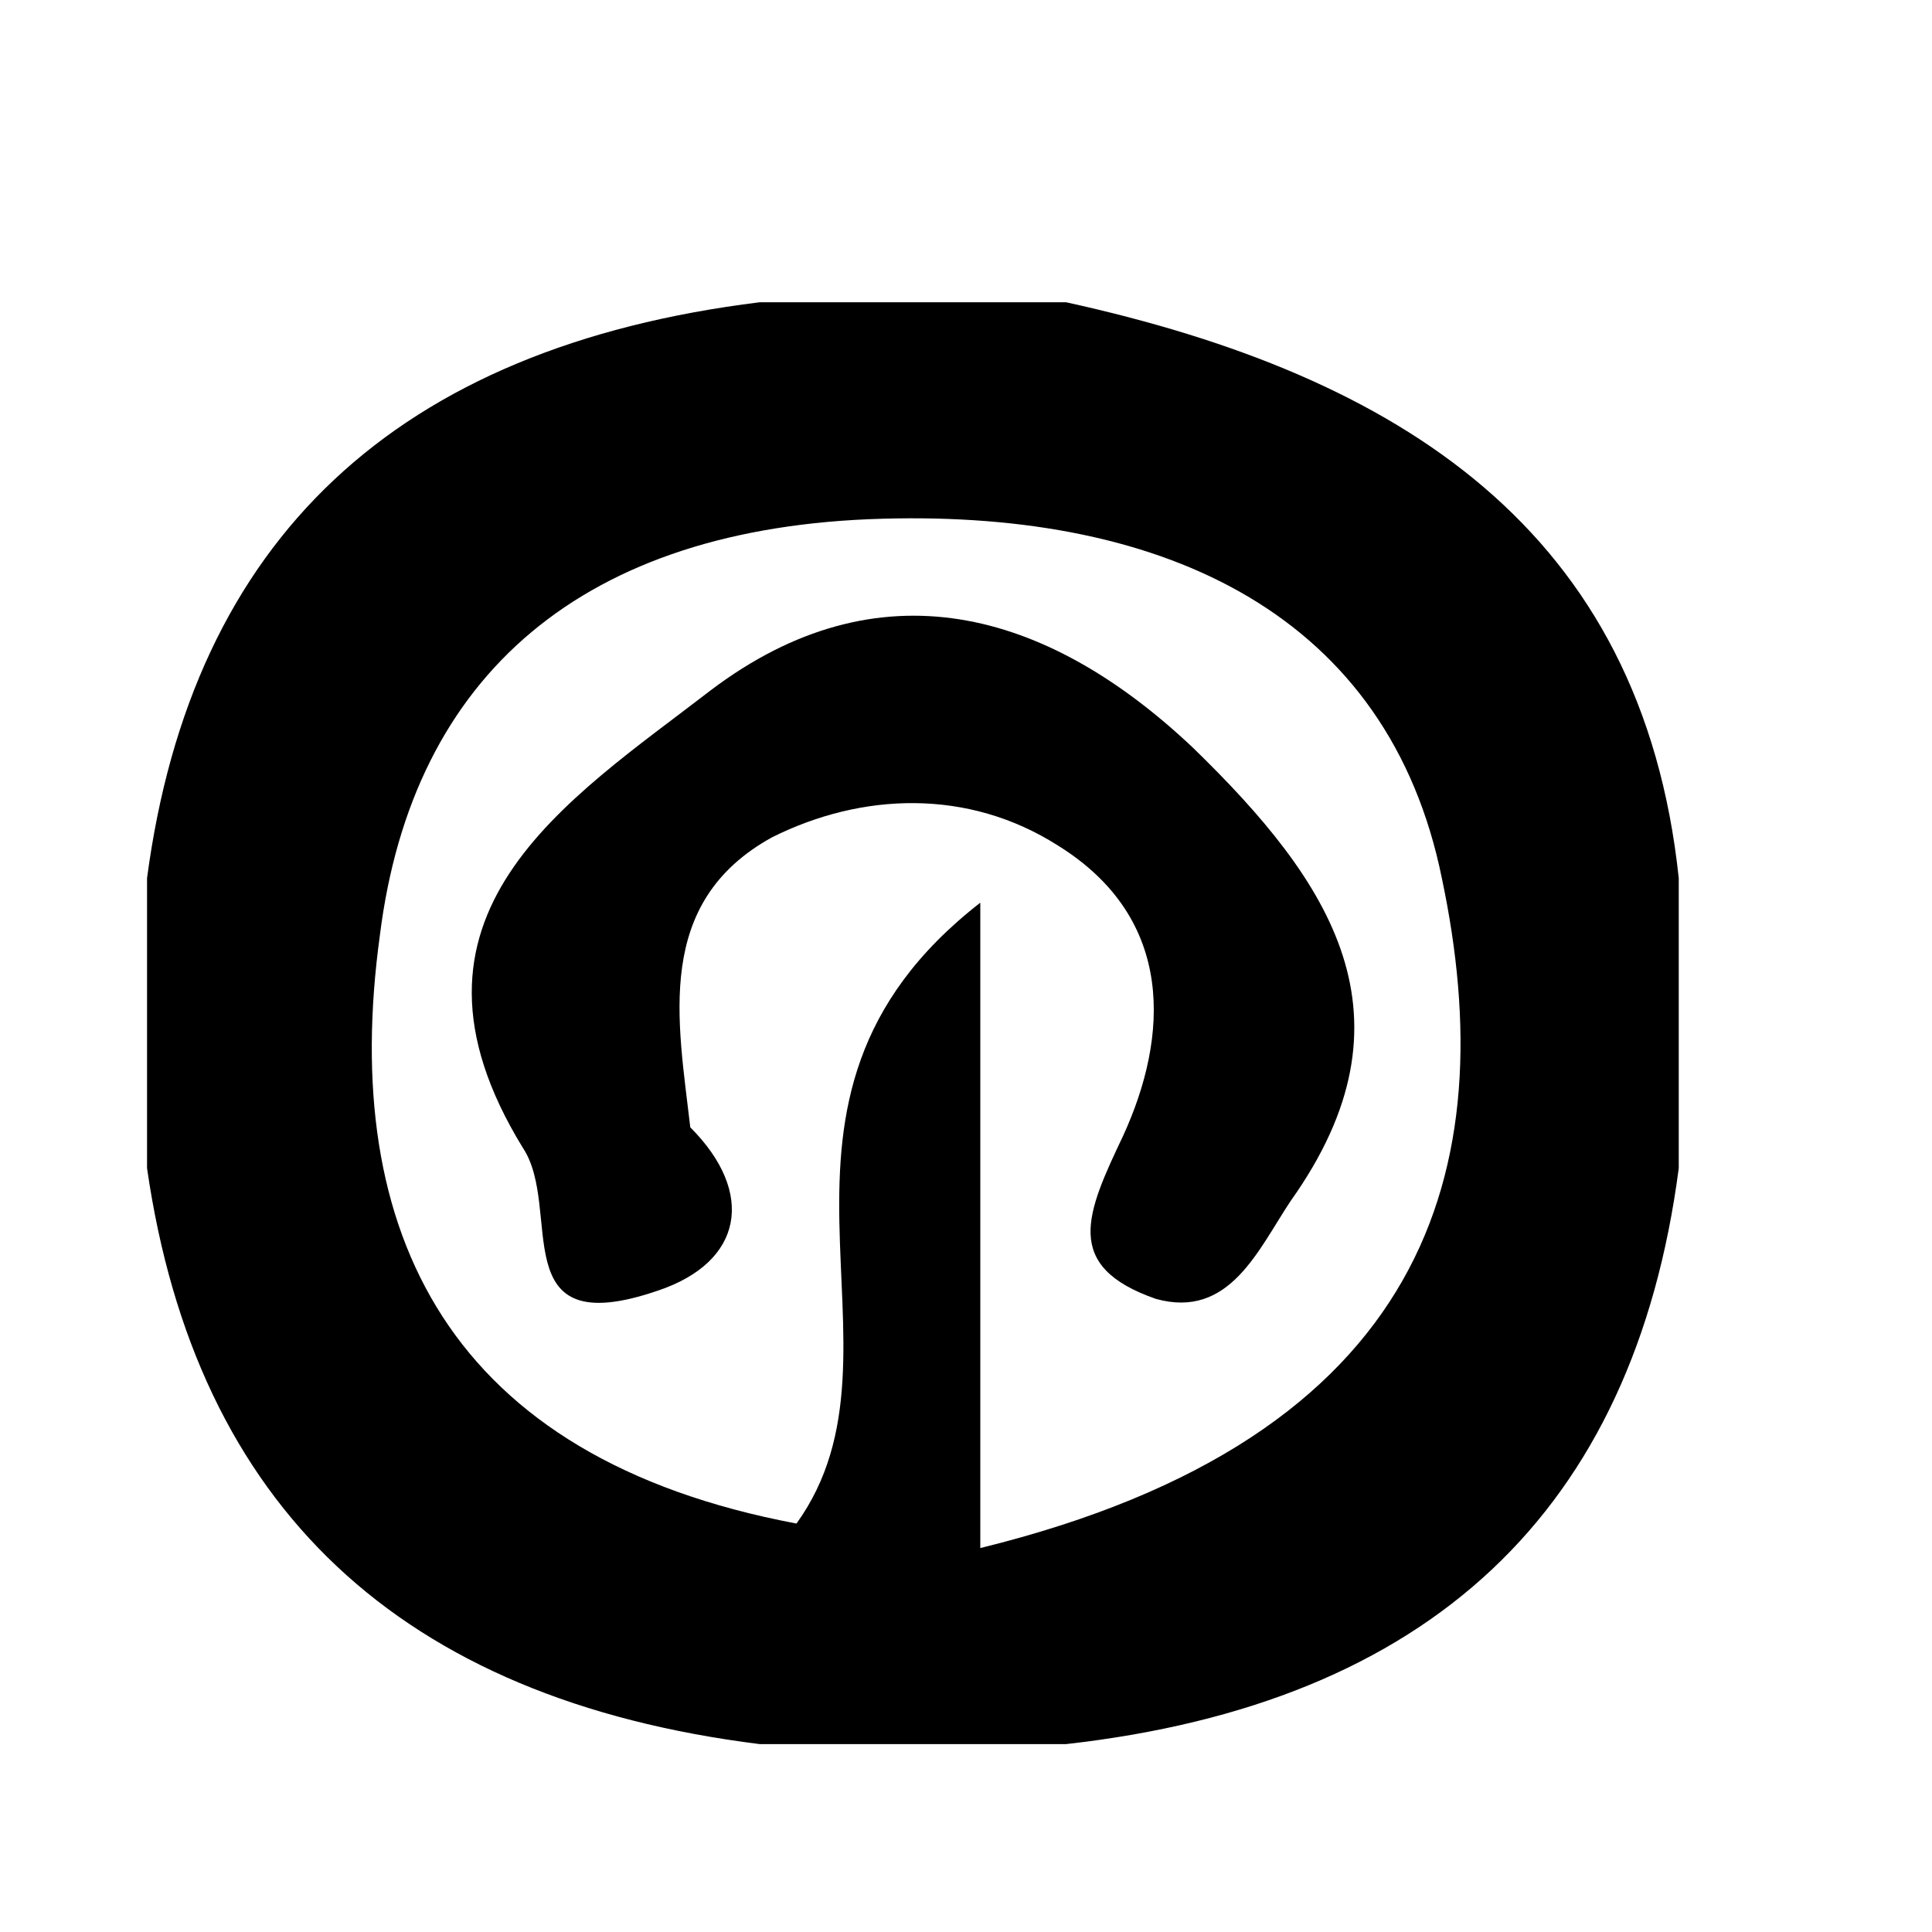 <?xml version="1.0" encoding="utf-8"?>
<!-- Generator: Adobe Illustrator 21.0.2, SVG Export Plug-In . SVG Version: 6.00 Build 0)  -->
<svg version="1.1" id="Layer_1" xmlns="http://www.w3.org/2000/svg" xmlns:xlink="http://www.w3.org/1999/xlink" x="0px" y="0px"
	 viewBox="0 0 47.3 47.3" style="enable-background:new 0 0 47.3 47.3;" xml:space="preserve">
<g>
	<g>
		<path d="M31.6,29.4c-0.8,1.2-1.5,2.9-3.3,2.4c-2.3-0.8-1.7-2.1-0.8-4c1.1-2.4,1.3-5.3-1.6-7.1c-2.2-1.4-4.8-1.3-7-0.2
			c-2.9,1.6-2.3,4.5-2,7.1c1.6,1.6,1.3,3.3-0.8,4c-3.8,1.3-2.3-2-3.3-3.5c-3.5-5.7,1.1-8.5,4.6-11.2c4.1-3.1,8.2-2,11.8,1.4
			C32.6,21.6,34.8,24.9,31.6,29.4z"/>
		<path d="M26.1,7.4h-7.5c-8.9,1.1-13.9,5.8-15,14.1v7.1c1.2,8.3,6.2,13,15,14.1h7.5C35,41.7,40,37,41.1,28.6v-7.1
			C40.2,13,34.3,9.2,26.1,7.4z M24,37.9V22.1c-6.3,4.9-1.4,10.9-4.5,15.2C11,35.7,8.3,30.2,9.3,22.9c0.8-6.4,5-10,12.3-10.2
			c7-0.2,12.4,2.4,13.7,8.8C36.8,28.6,35,35.2,24,37.9z"/>
	</g>
</g>
</svg>
